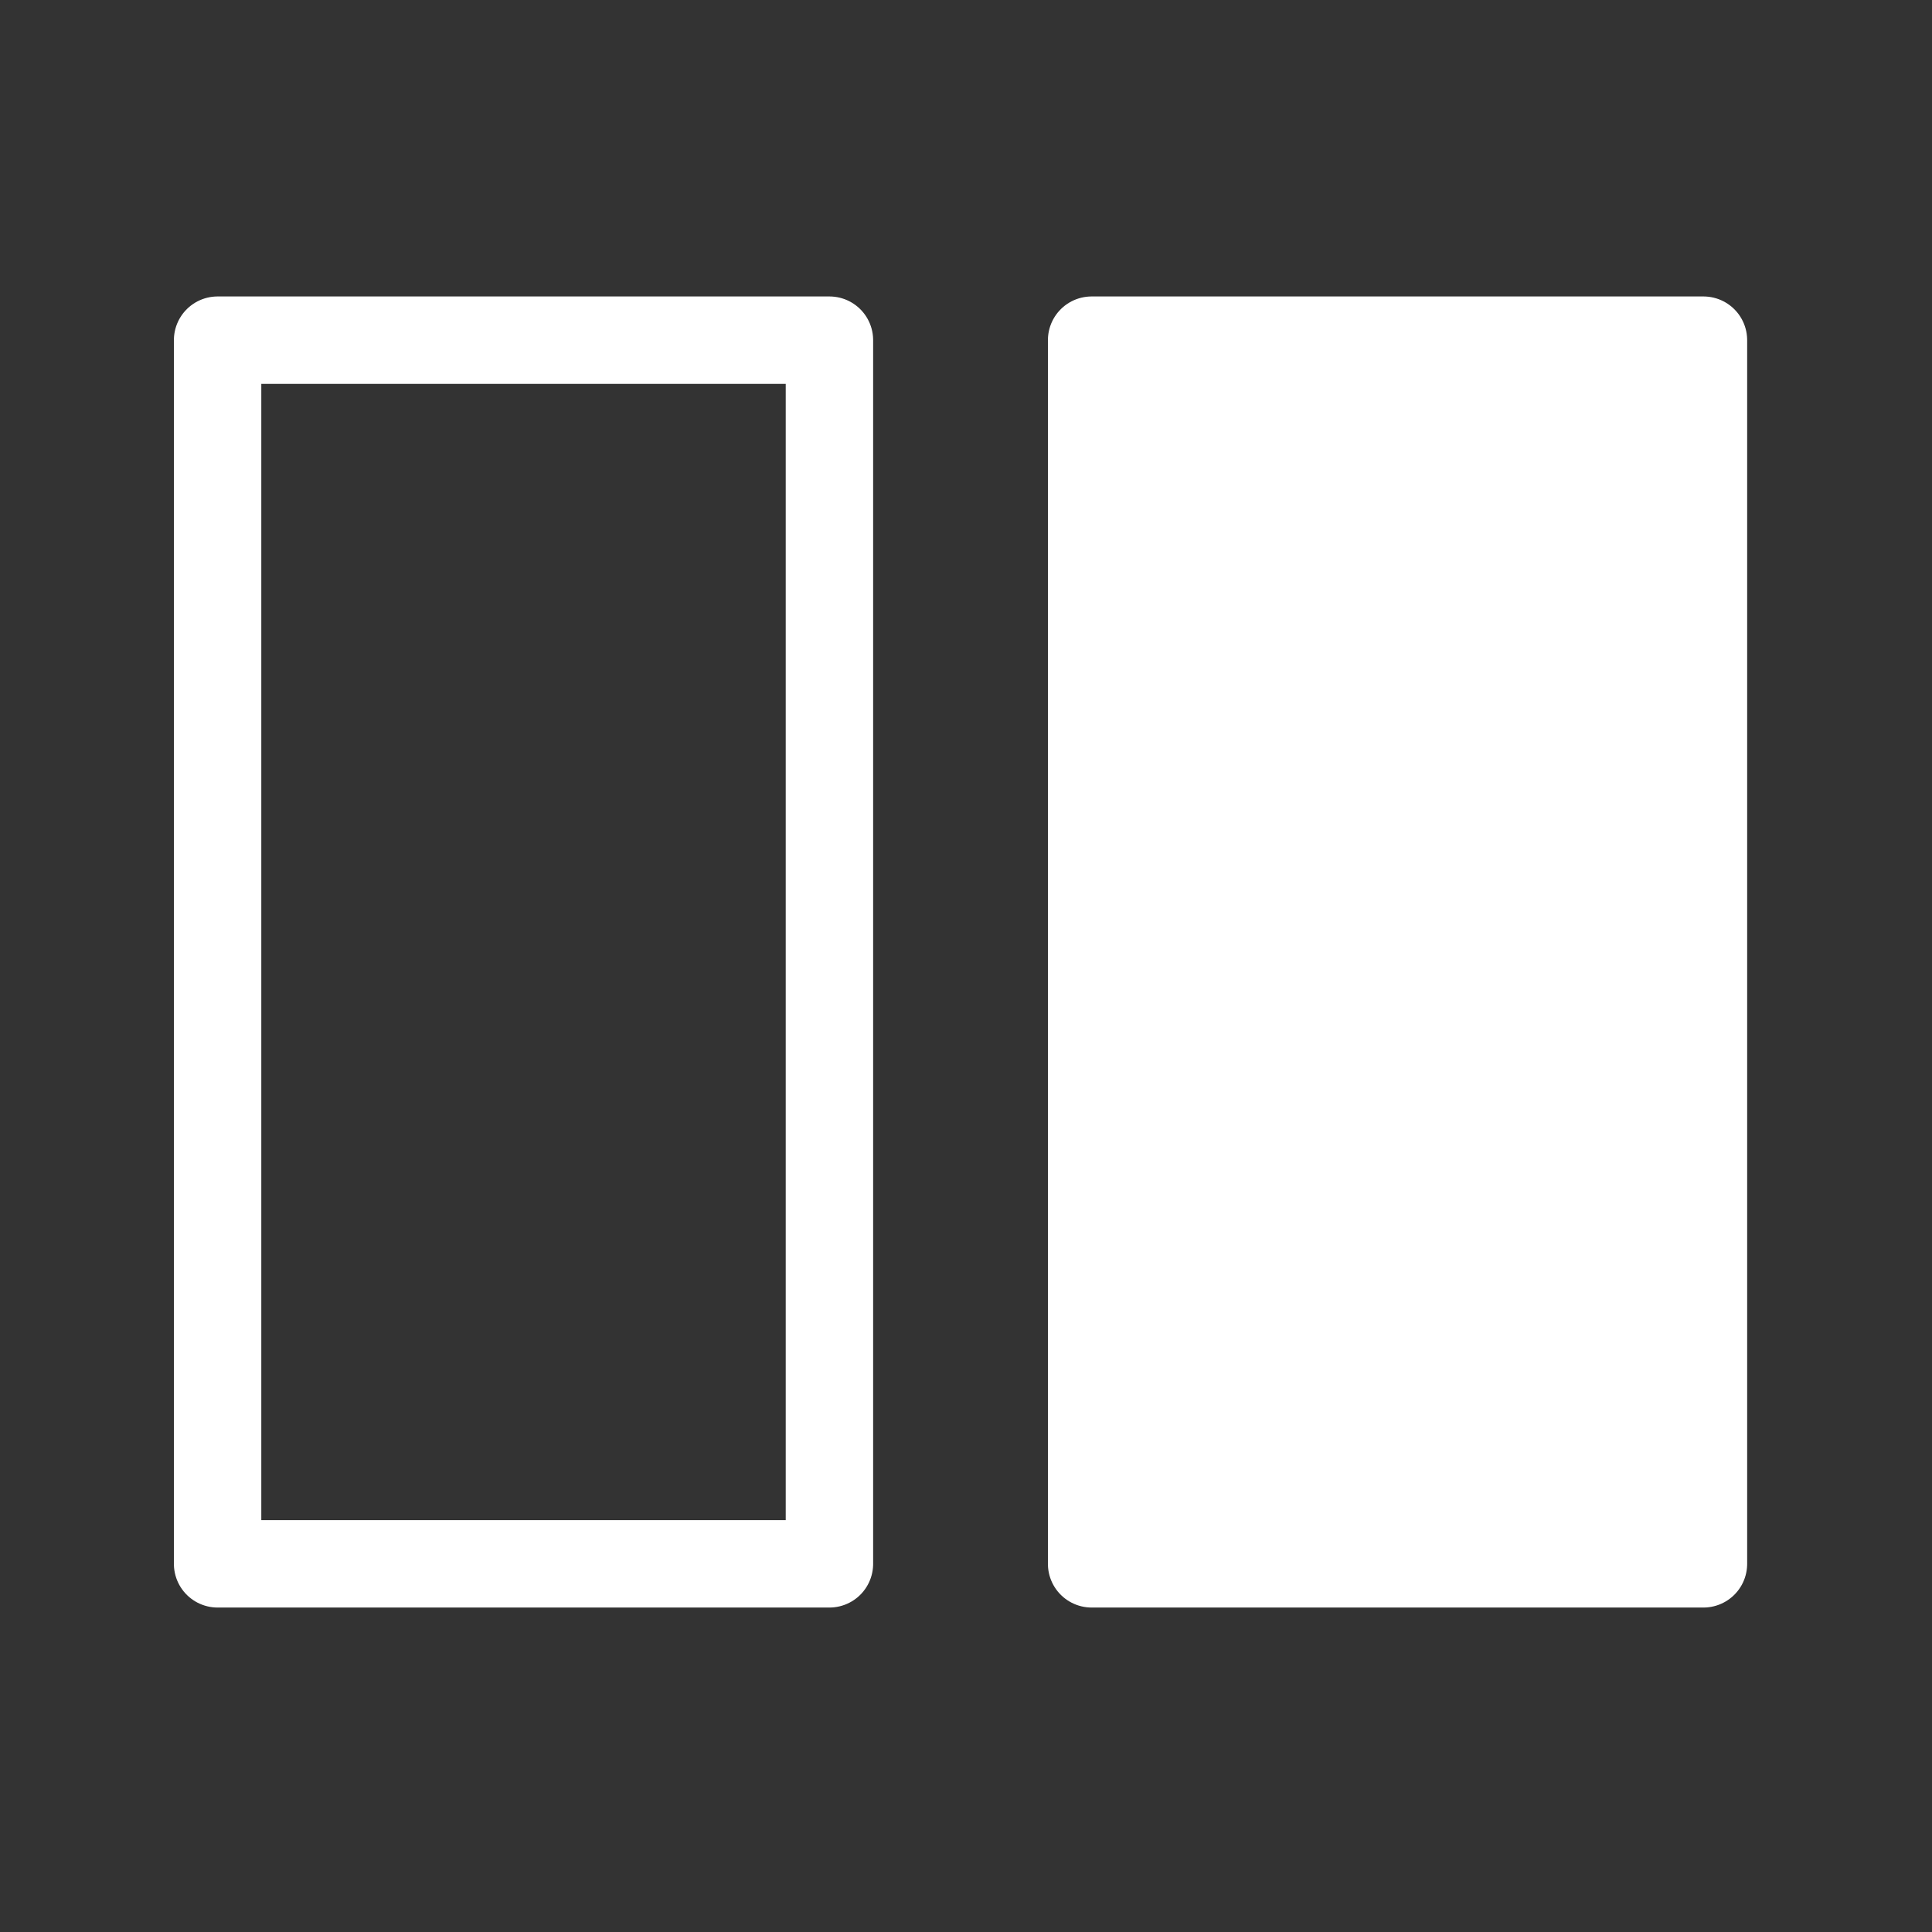 <svg xmlns="http://www.w3.org/2000/svg" viewBox="0 0 22 22"><rect x="0" y="0" width="22" height="22" fill="#333333" stroke="none"/><defs><clipPath><path d="m0 706.47h1490.93v-706.47h-1490.93v706.47"/></clipPath><clipPath><path d="m22.2 686.12h1447.73v-667.19h-1447.73v667.19"/></clipPath><clipPath><path fill="#f2f2f2" d="m7 1023.36h1v1h-1z"/></clipPath><clipPath><path fill="#00f" fill-opacity=".514" d="m-7 1024.36h34v34h-34z"/></clipPath><clipPath><path fill="#aade87" fill-opacity=".472" d="m-6 1028.36h32v32h-32z"/></clipPath></defs><g transform="matrix(0-.037.037 0-1.57-23.972)" fill="#ffffff" stroke="#ffffff" stroke-linejoin="round" stroke-linecap="round" stroke-width="26.899"><path fill="none" d="m-1129.18 109.4h376.6v188.3h-376.6z"/><path d="m-1129.18 378.39h376.6v188.3h-376.6z"/></g></svg>